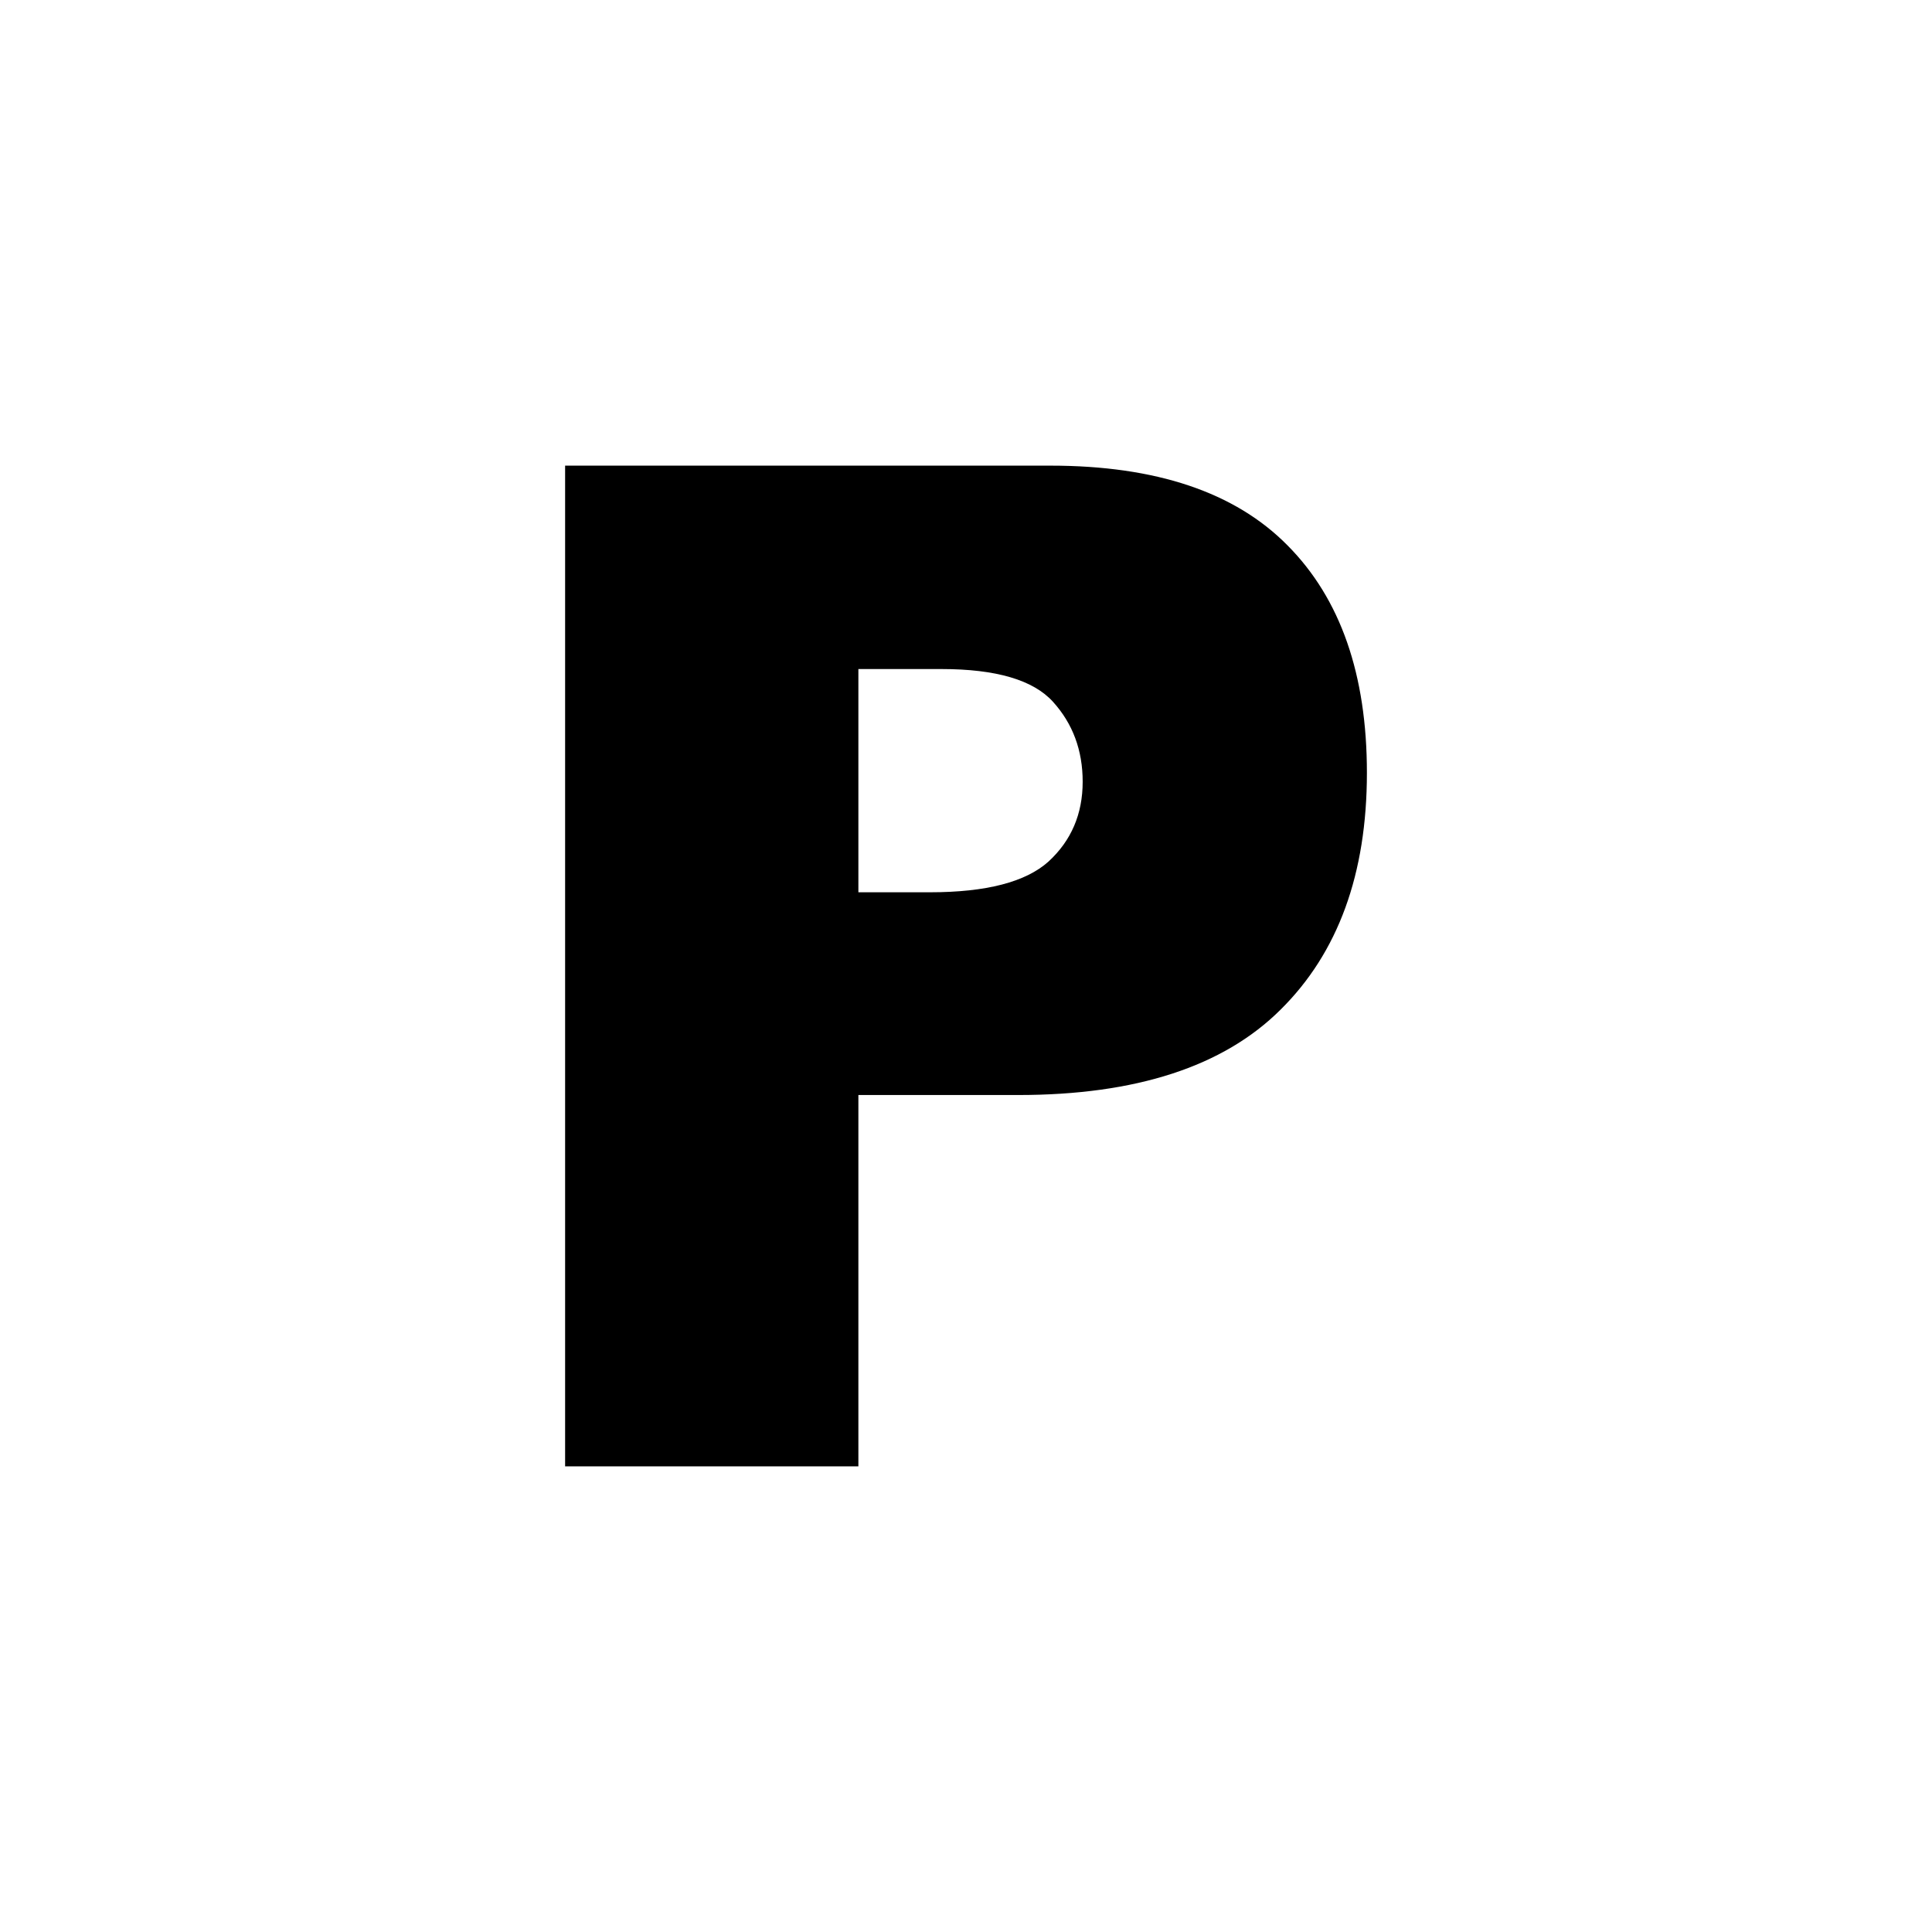 <svg xmlns="http://www.w3.org/2000/svg" width="128" height="128" version="1.0">
    <path d="M37.44 30.85h32.154q10.504 0 15.715 5.291 5.252 5.291 5.252 15.06 0 10.04-5.723 15.694-5.68 5.653-17.38 5.653H56.87v24.603H37.44Zm19.43 28.266h4.739q5.594 0 7.857-2.036Q71.73 55 71.73 51.79q0-3.12-1.964-5.292-1.964-2.172-7.387-2.172H56.87z"/>
</svg>
